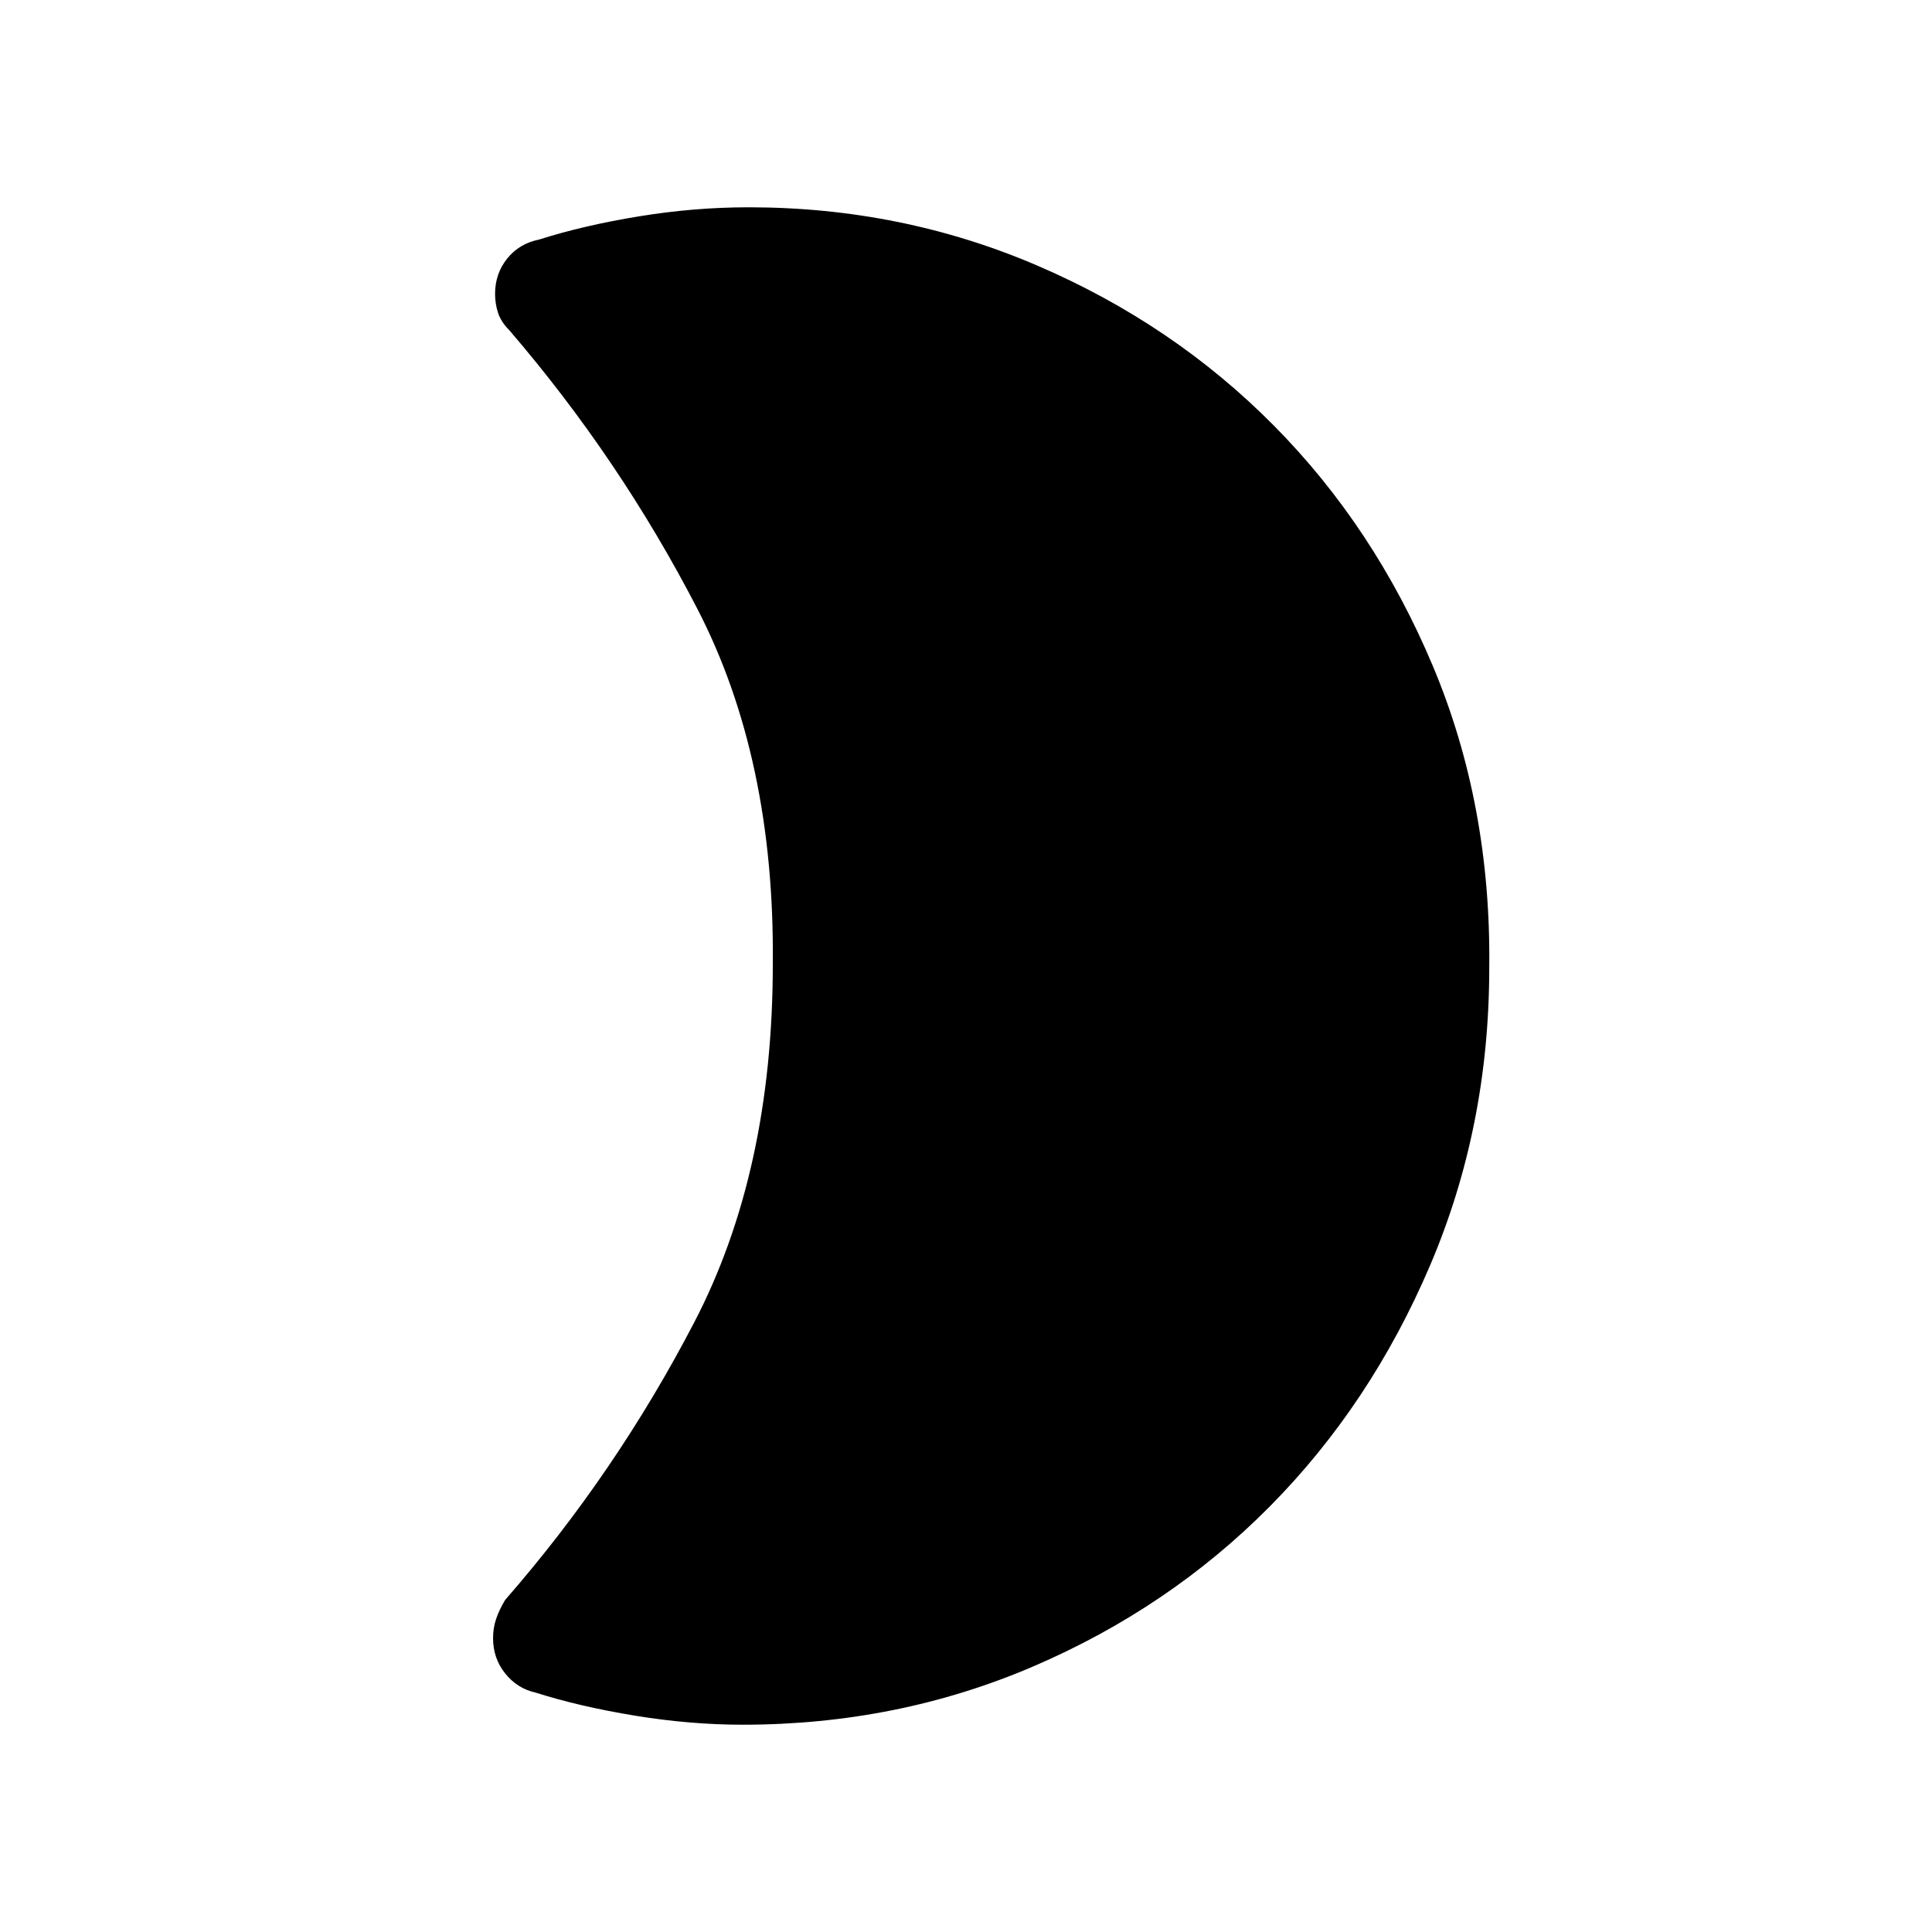 <svg xmlns="http://www.w3.org/2000/svg" height="48" width="48"><path d="M37 24.05Q37 28 35.525 31.45Q34.05 34.9 31.55 37.425Q29.05 39.95 25.675 41.4Q22.3 42.85 18.45 42.85Q17.15 42.85 15.775 42.625Q14.4 42.4 13.3 42.05Q12.85 41.95 12.55 41.575Q12.25 41.2 12.25 40.7Q12.25 40.45 12.325 40.225Q12.4 40 12.55 39.75Q15.3 36.6 17.25 32.85Q19.2 29.1 19.2 23.95Q19.25 18.85 17.325 15.125Q15.4 11.4 12.65 8.2Q12.45 8 12.375 7.775Q12.3 7.55 12.3 7.3Q12.3 6.8 12.6 6.425Q12.9 6.05 13.4 5.95Q14.5 5.6 15.875 5.375Q17.25 5.15 18.6 5.15Q22.4 5.15 25.775 6.6Q29.15 8.05 31.65 10.575Q34.15 13.1 35.6 16.55Q37.05 20 37 24.05Z"/></svg>